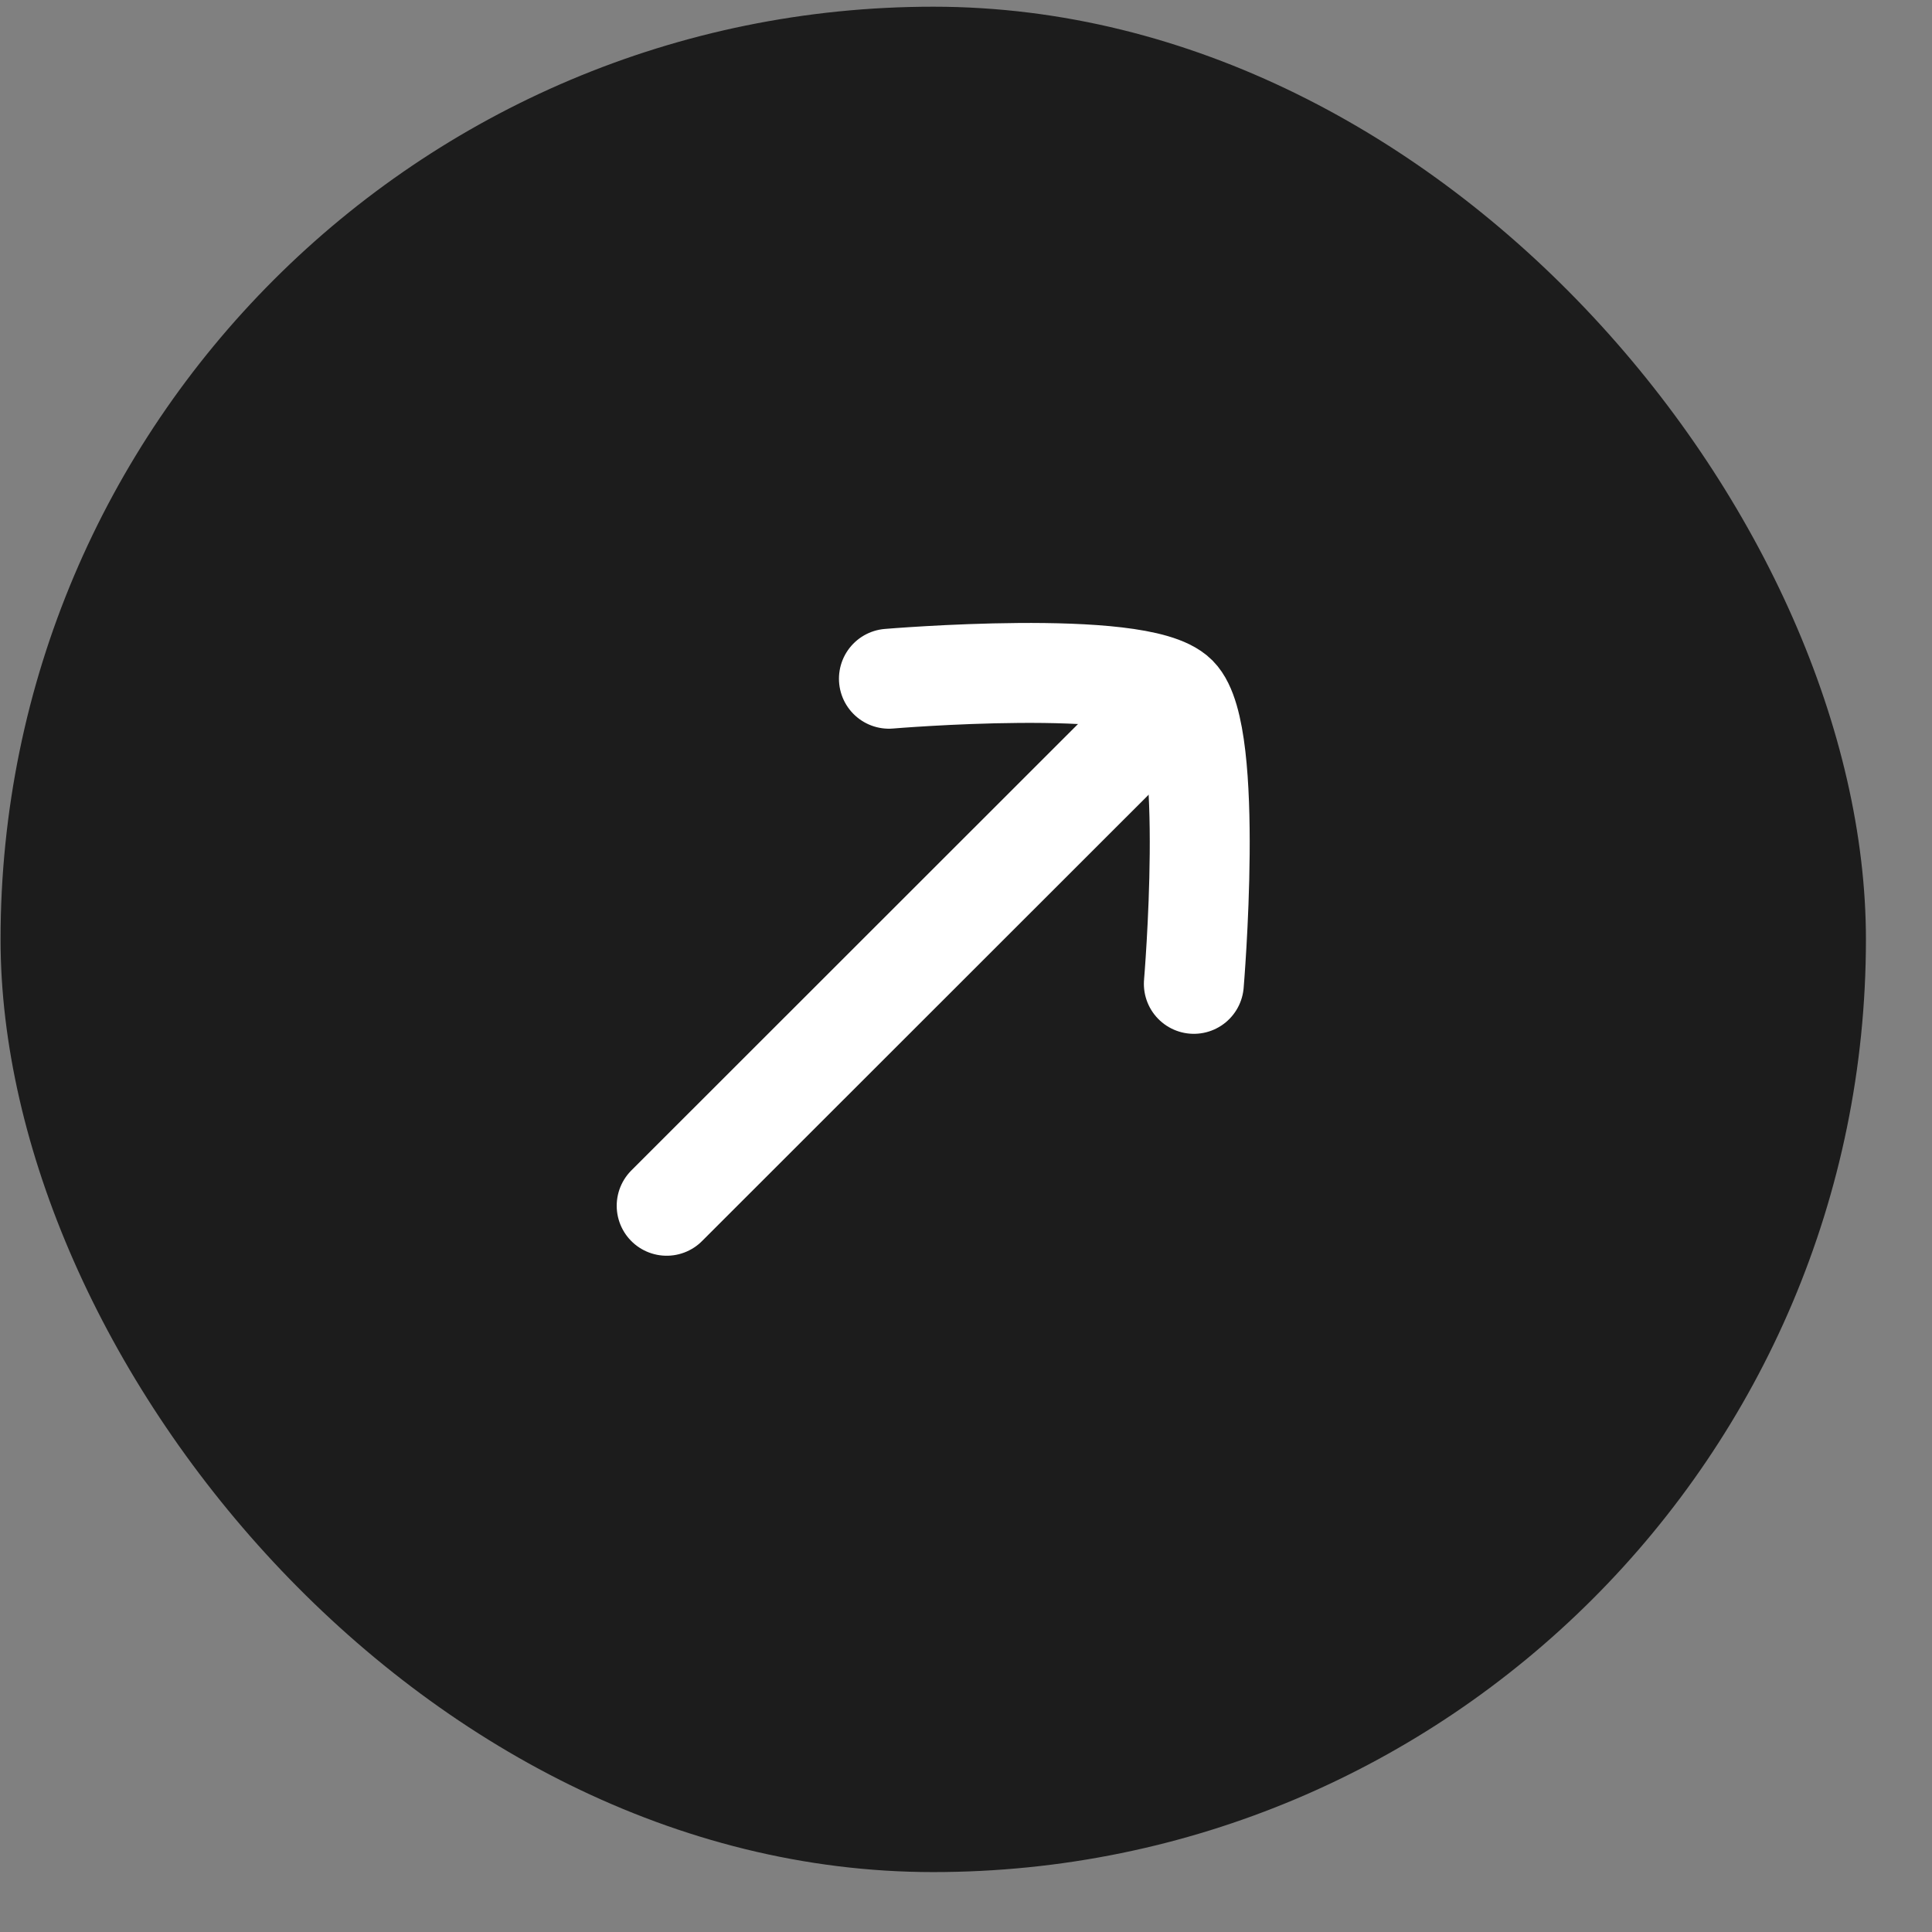 <svg width="29" height="29" viewBox="0 0 29 29" fill="none" xmlns="http://www.w3.org/2000/svg">
<rect x="0" y="0" width="29" height="29" fill="#808080" stroke="none"/>
<rect x="0.013" y="0.096" width="28" height="28" rx="14" transform="rotate(0.019 0.013 0.096)" fill="#1C1C1C"/>
<path d="M17.342 10.768L10.007 18.099" stroke="white" stroke-width="1.5" stroke-linecap="round"/>
<path d="M13.343 10.188C13.343 10.188 17.098 9.872 17.668 10.443C18.238 11.013 17.92 14.768 17.92 14.768" stroke="white" stroke-width="1.5" stroke-linecap="round" stroke-linejoin="round"/>
</svg>
